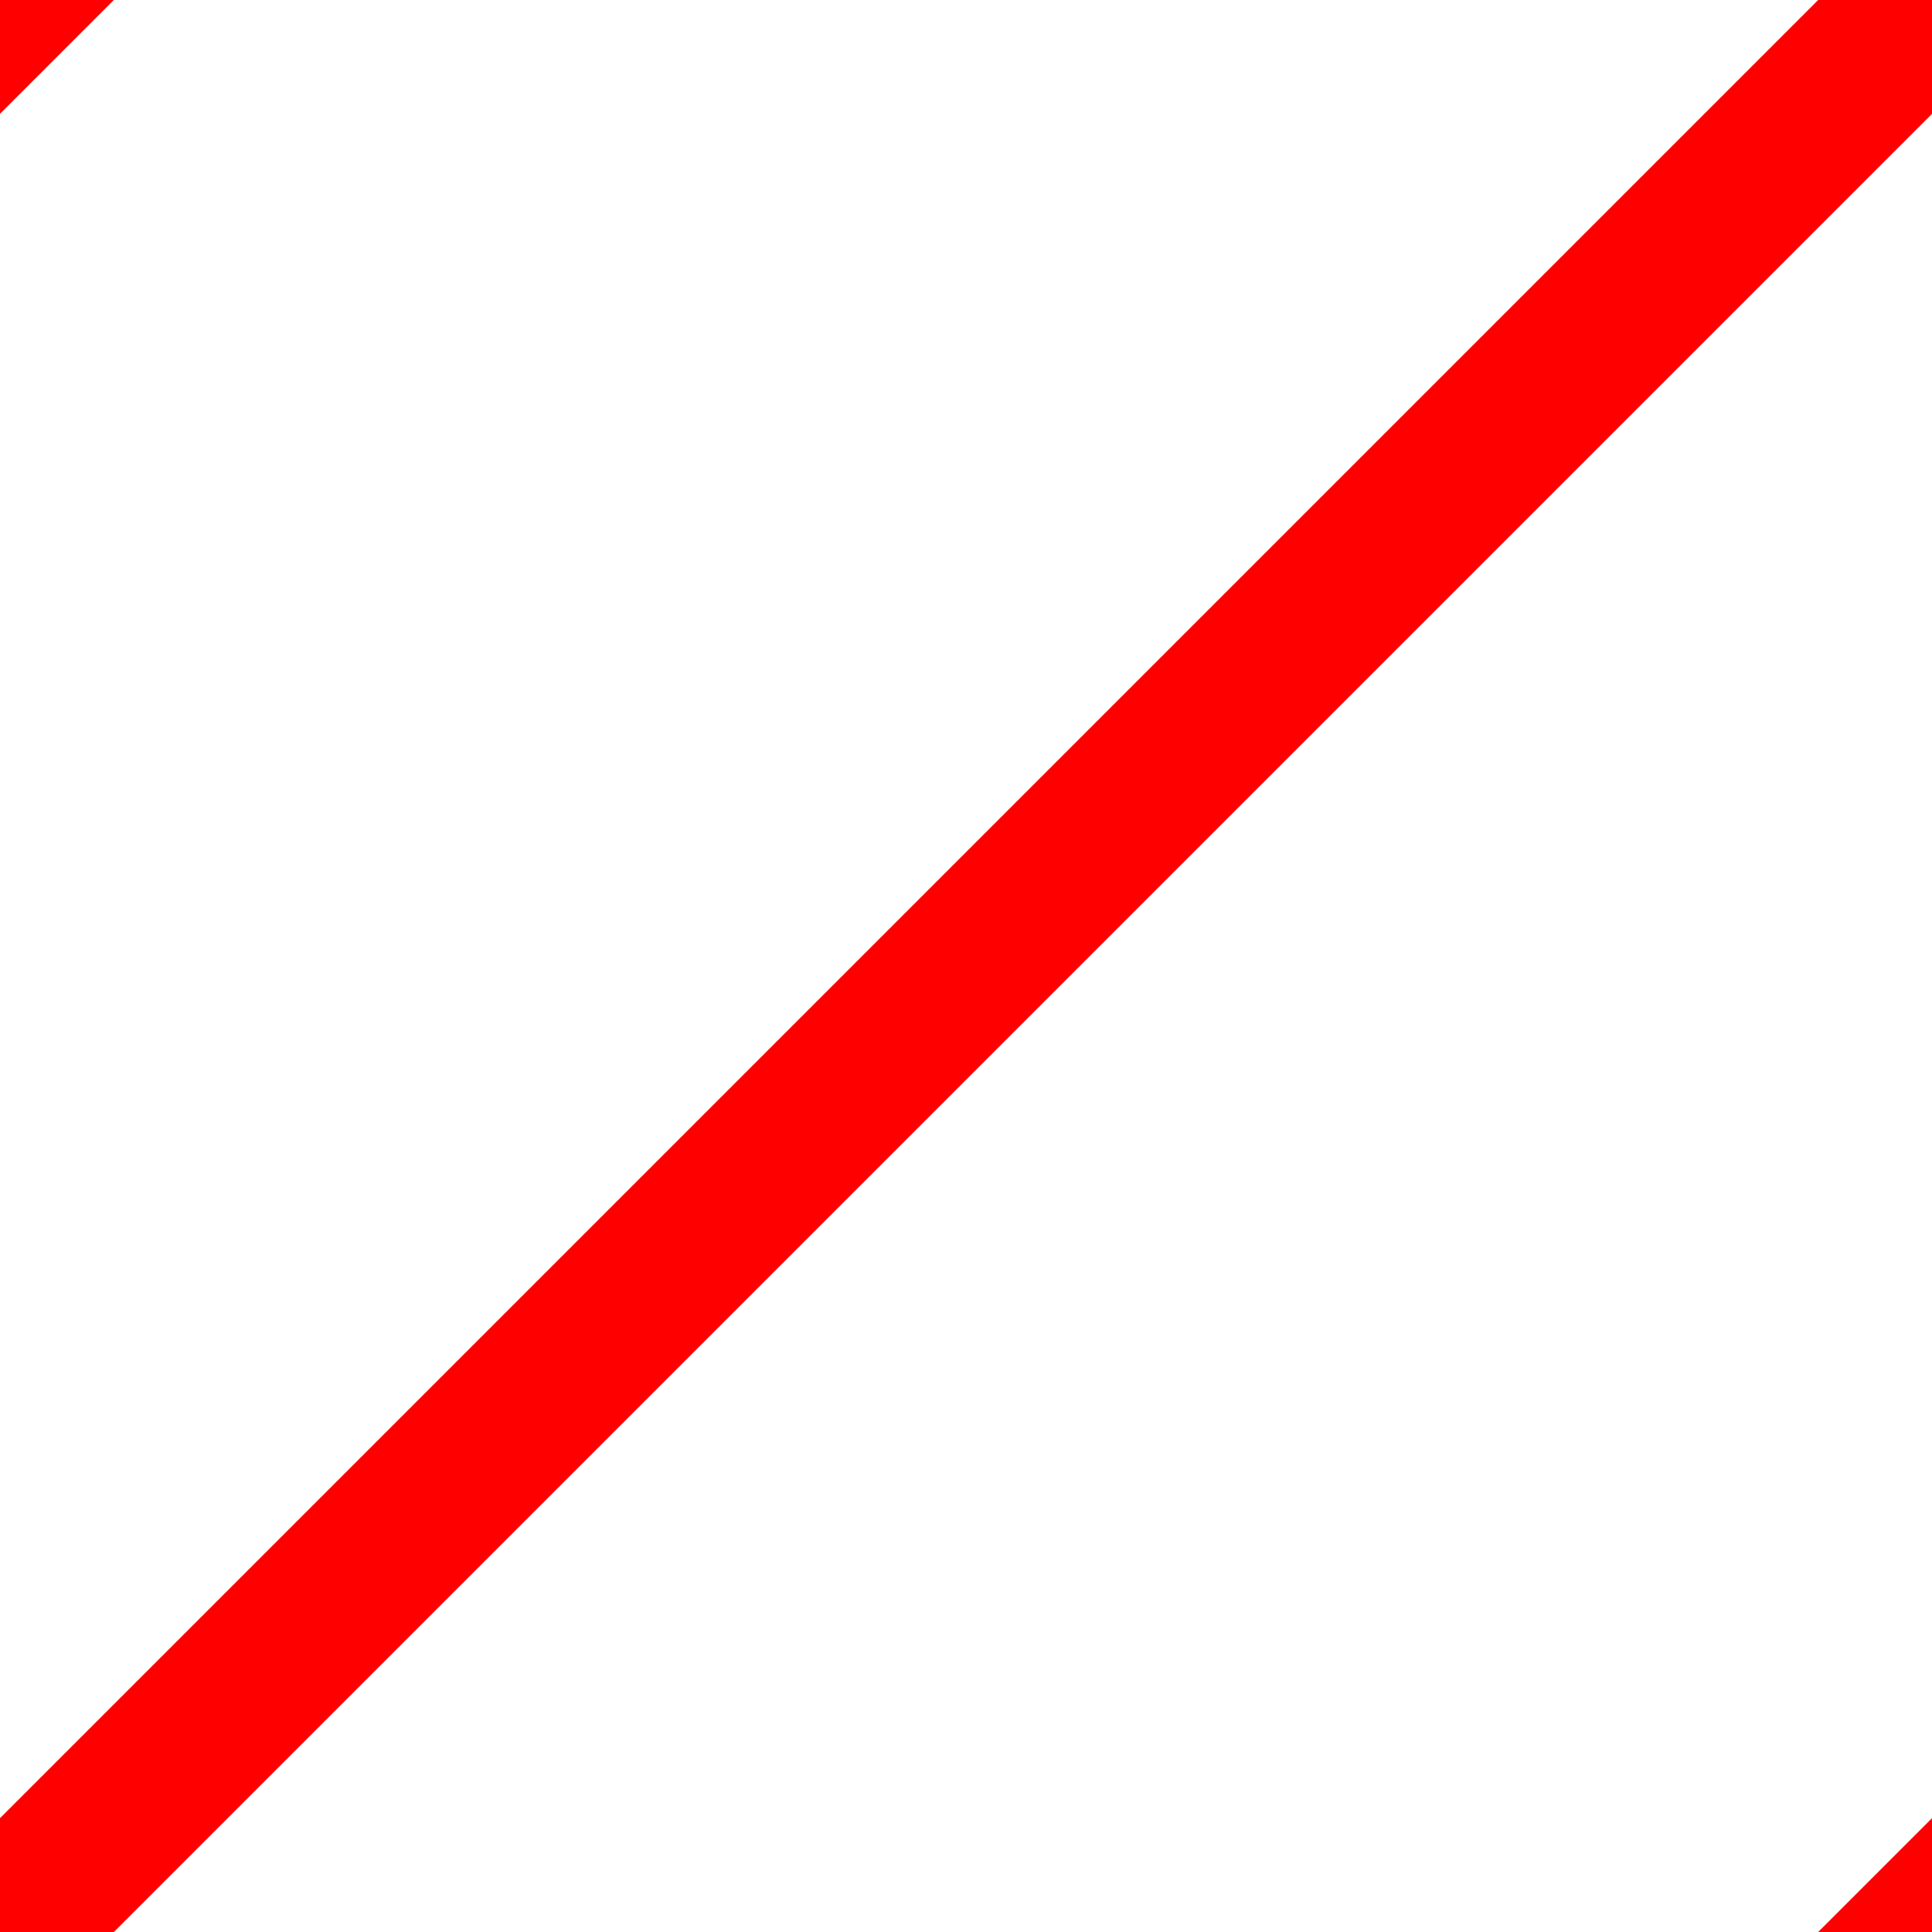 <?xml version="1.0" encoding="utf-8"?>
<!-- Generator: Adobe Illustrator 16.0.0, SVG Export Plug-In . SVG Version: 6.00 Build 0)  -->
<!DOCTYPE svg PUBLIC "-//W3C//DTD SVG 1.1//EN" "http://www.w3.org/Graphics/SVG/1.1/DTD/svg11.dtd">
<svg version="1.1" id="Layer_1" xmlns="http://www.w3.org/2000/svg" xmlns:xlink="http://www.w3.org/1999/xlink" x="0px" y="0px"
     fill="#FF0000" width="12px" height="12px" viewBox="6.375 6.375 12 12" enable-background="new 6.375 6.375 12 12" xml:space="preserve">

<path d="M7.082,18.375H6.375v-0.707L17.668,6.375h0.707v0.707L7.082,18.375z M18.375,18.375v-0.707l-0.707,0.707H18.375z
     M7.082,6.375H6.375v0.707L7.082,6.375z"/>
</svg>
